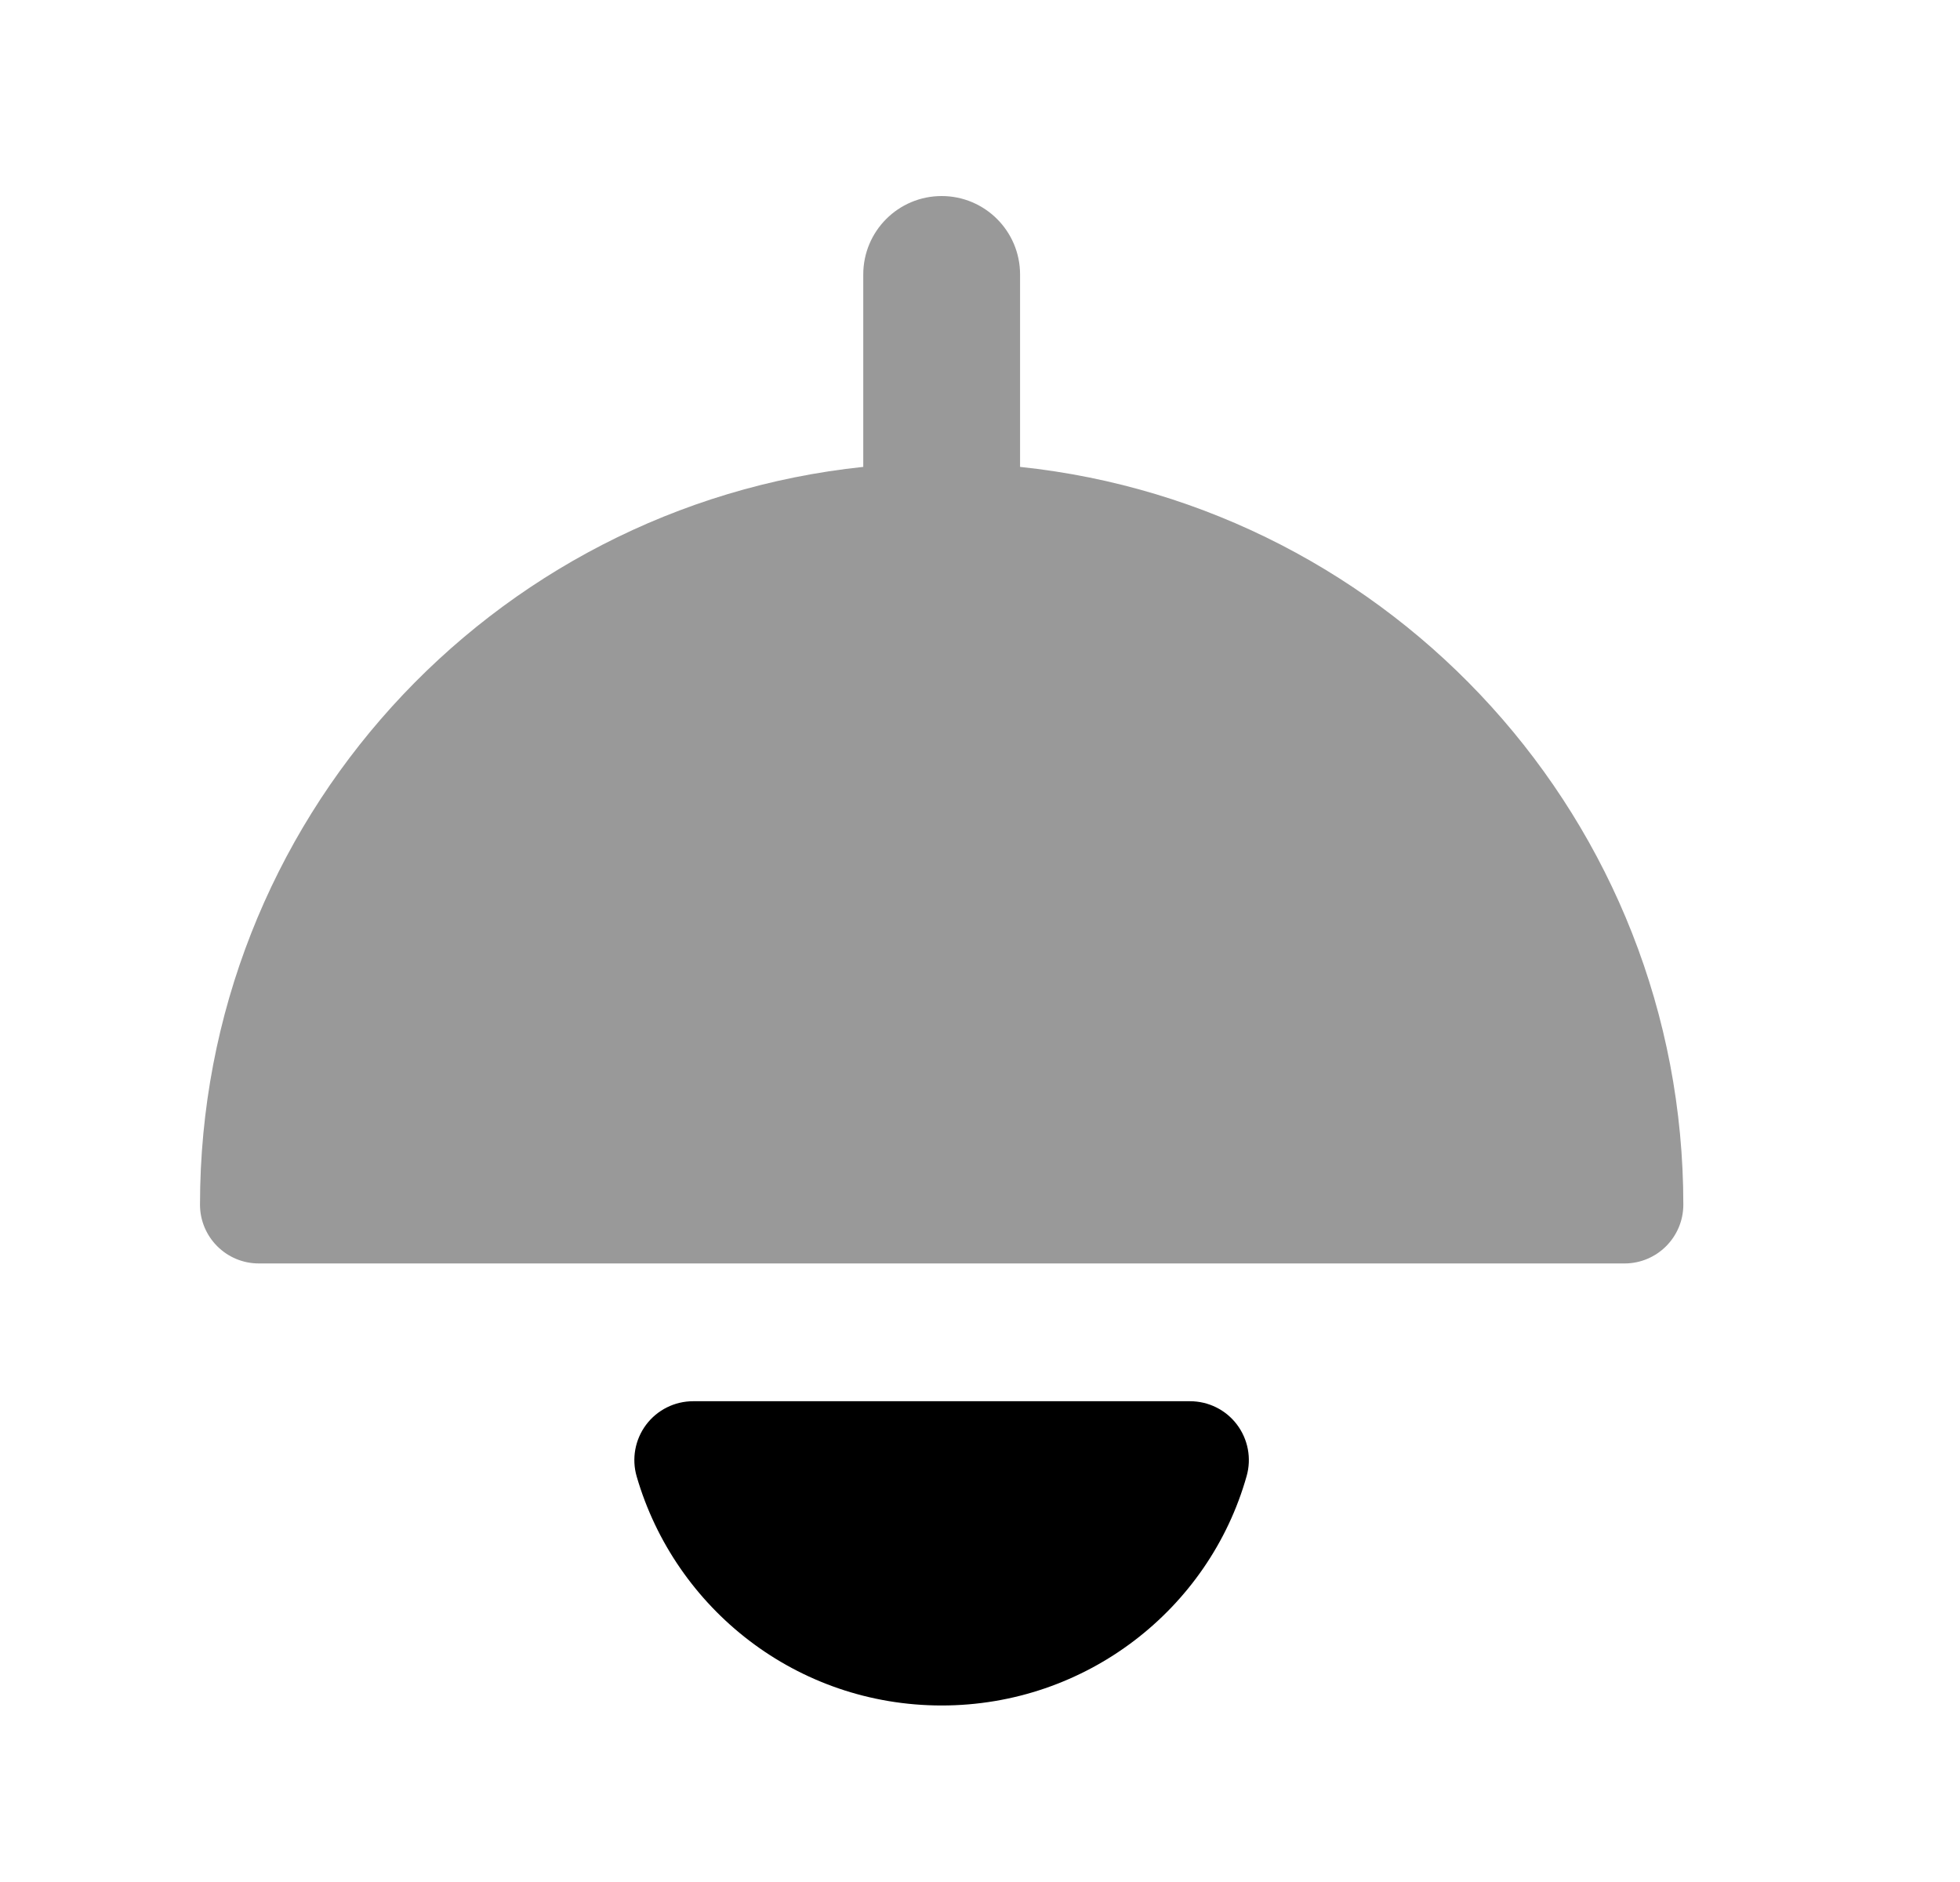 <svg width="25" height="24" viewBox="0 0 25 24" fill="none" xmlns="http://www.w3.org/2000/svg">
<path opacity="0.4" d="M12.011 2.5C12.563 2.5 13.011 2.948 13.011 3.5V5.954C17.765 6.453 21.471 10.475 21.471 15.362C21.471 15.776 21.135 16.112 20.721 16.112H3.301C2.887 16.112 2.551 15.776 2.551 15.362C2.551 10.475 6.256 6.453 11.011 5.954V3.5C11.011 2.948 11.458 2.5 12.011 2.5Z" fill="black"/>
<path d="M8.241 18.169C8.383 17.98 8.605 17.869 8.841 17.869H15.179C15.414 17.869 15.636 17.979 15.777 18.166C15.919 18.354 15.965 18.597 15.901 18.823C15.422 20.521 13.852 21.749 12.011 21.749C10.164 21.749 8.612 20.518 8.121 18.829C8.055 18.602 8.1 18.358 8.241 18.169Z" fill="black"/>
</svg>